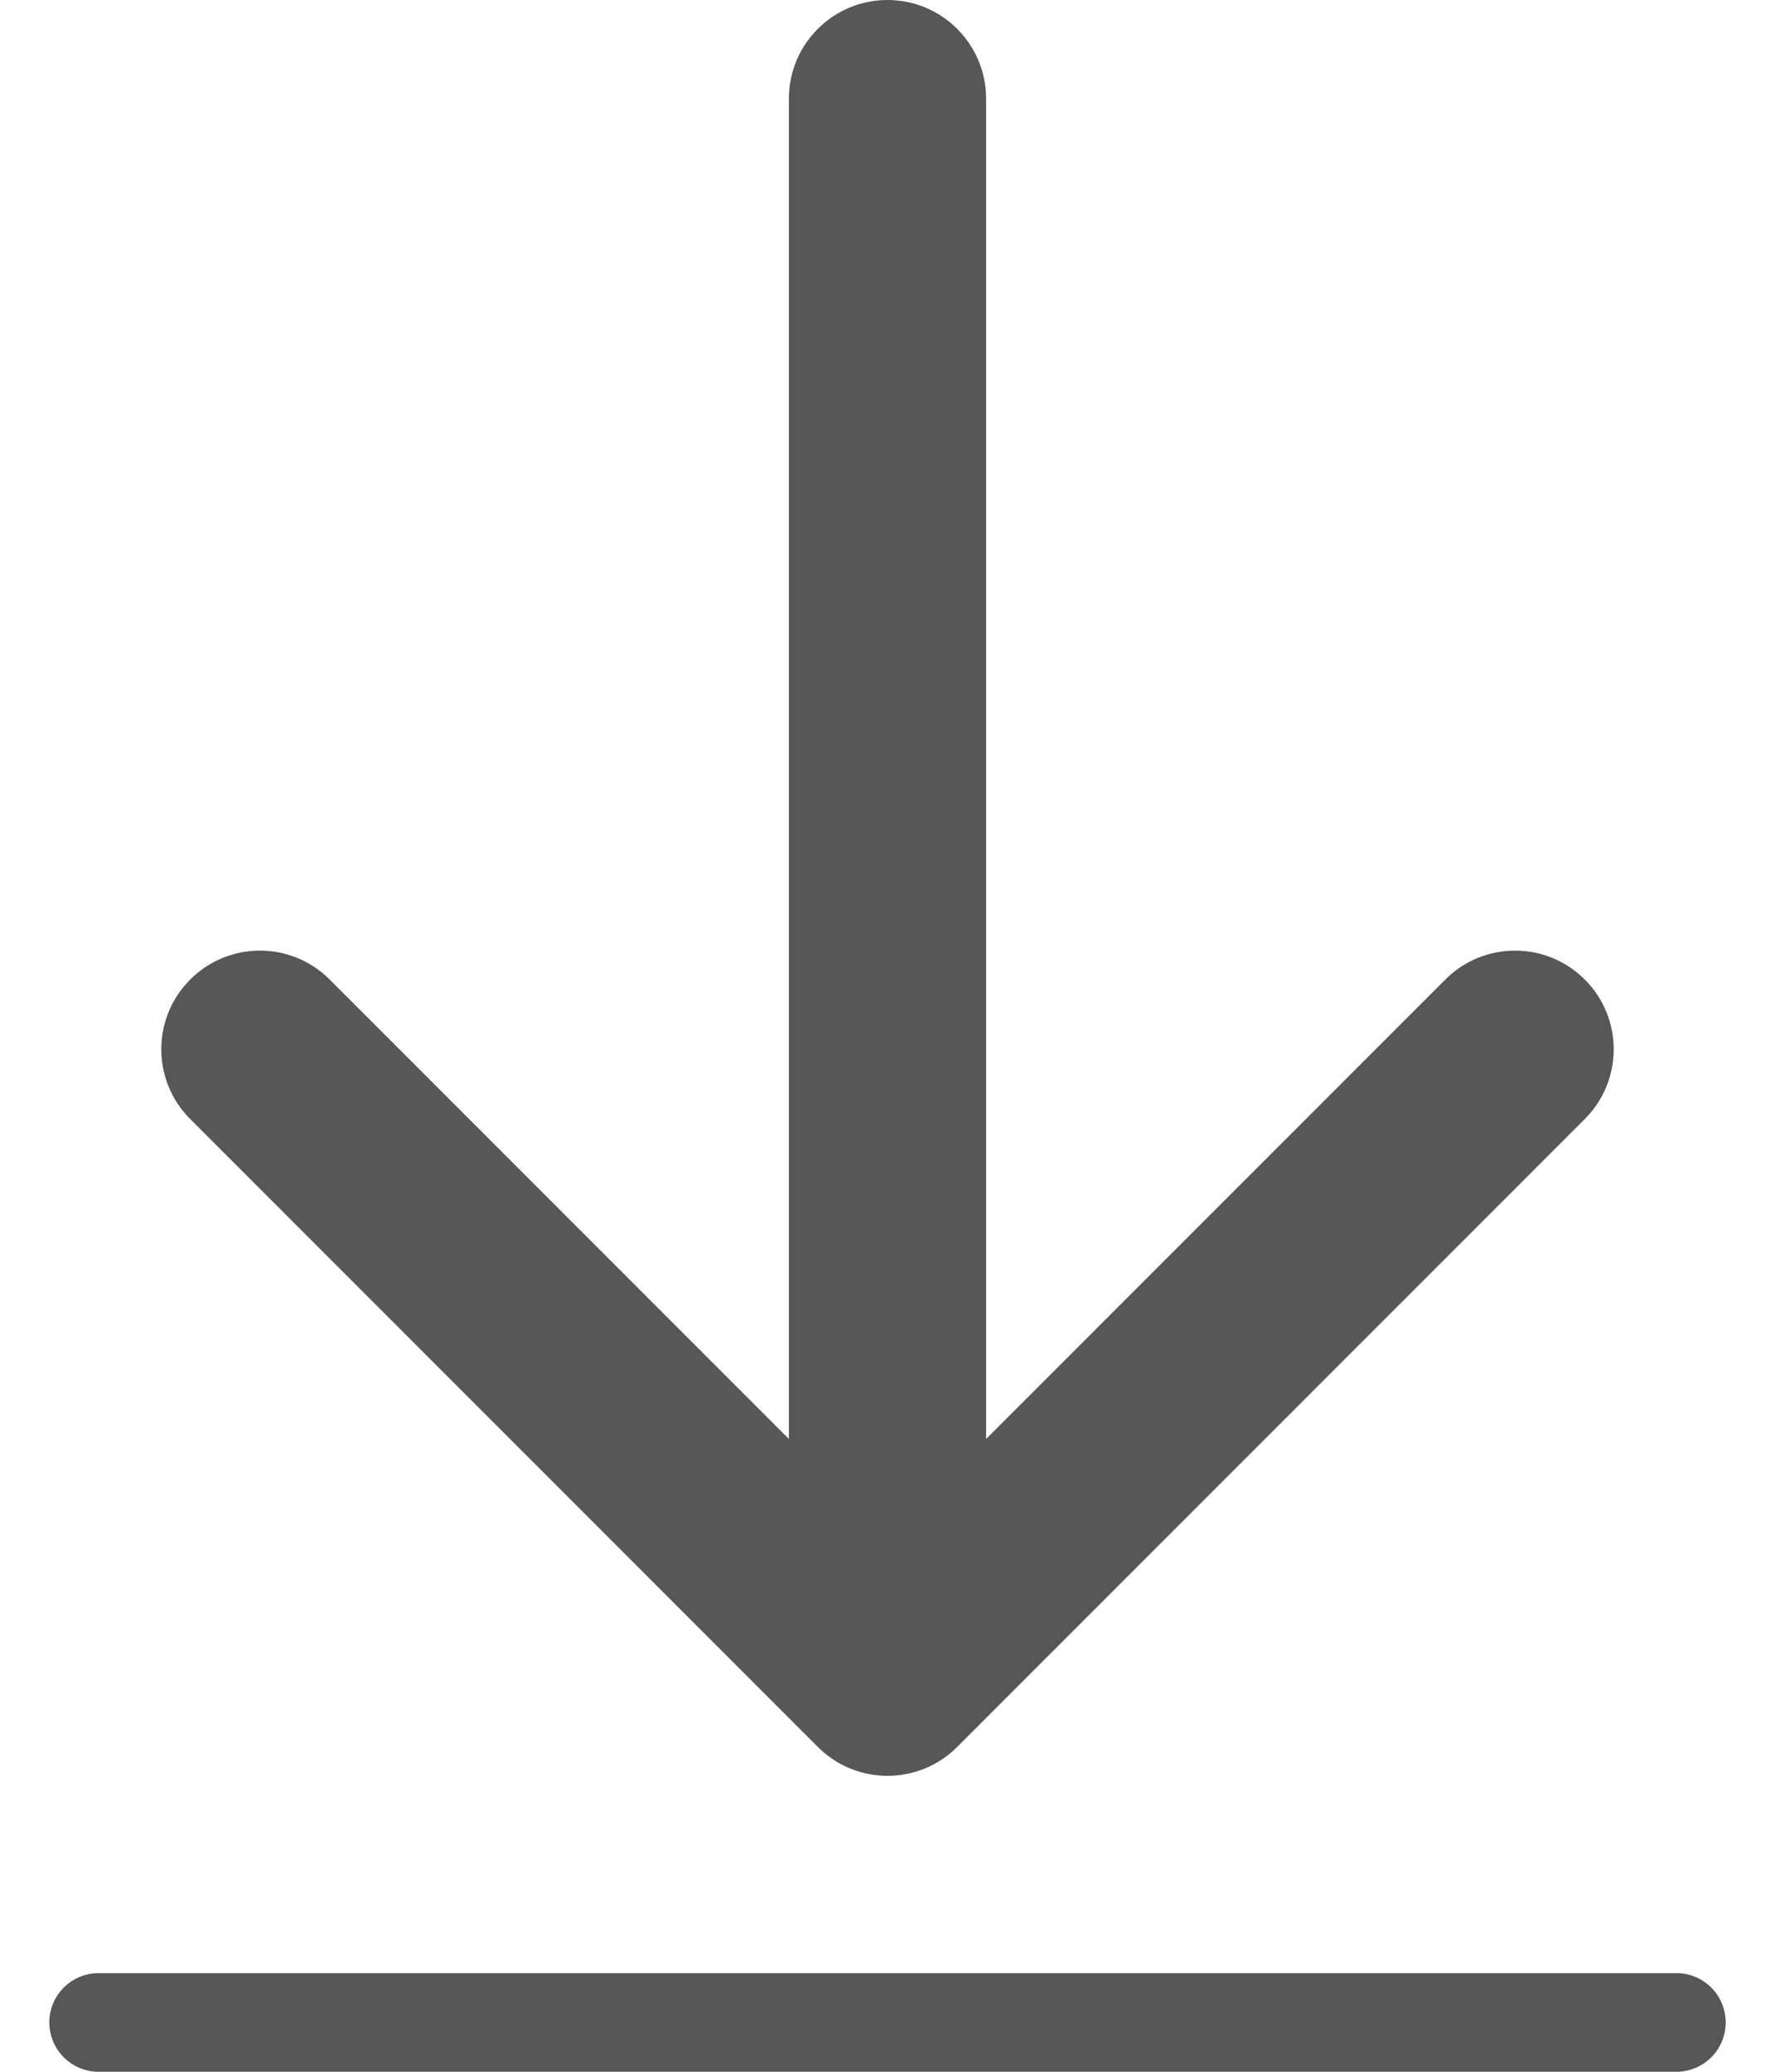 <svg width="18" height="21" viewBox="0 0 18 21" fill="none" xmlns="http://www.w3.org/2000/svg">
<path d="M10 1C10 0.448 9.552 2.41411e-08 9 0C8.448 -2.41411e-08 8 0.448 8 1L10 1ZM8.293 17.707C8.683 18.098 9.317 18.098 9.707 17.707L16.071 11.343C16.462 10.953 16.462 10.319 16.071 9.929C15.681 9.538 15.047 9.538 14.657 9.929L9 15.586L3.343 9.929C2.953 9.538 2.319 9.538 1.929 9.929C1.538 10.319 1.538 10.953 1.929 11.343L8.293 17.707ZM8 1L8 17L10 17L10 1L8 1Z" fill="#575757"/>
<path d="M1 20.5H17" stroke="#575757" stroke-linecap="round"/>
</svg>
